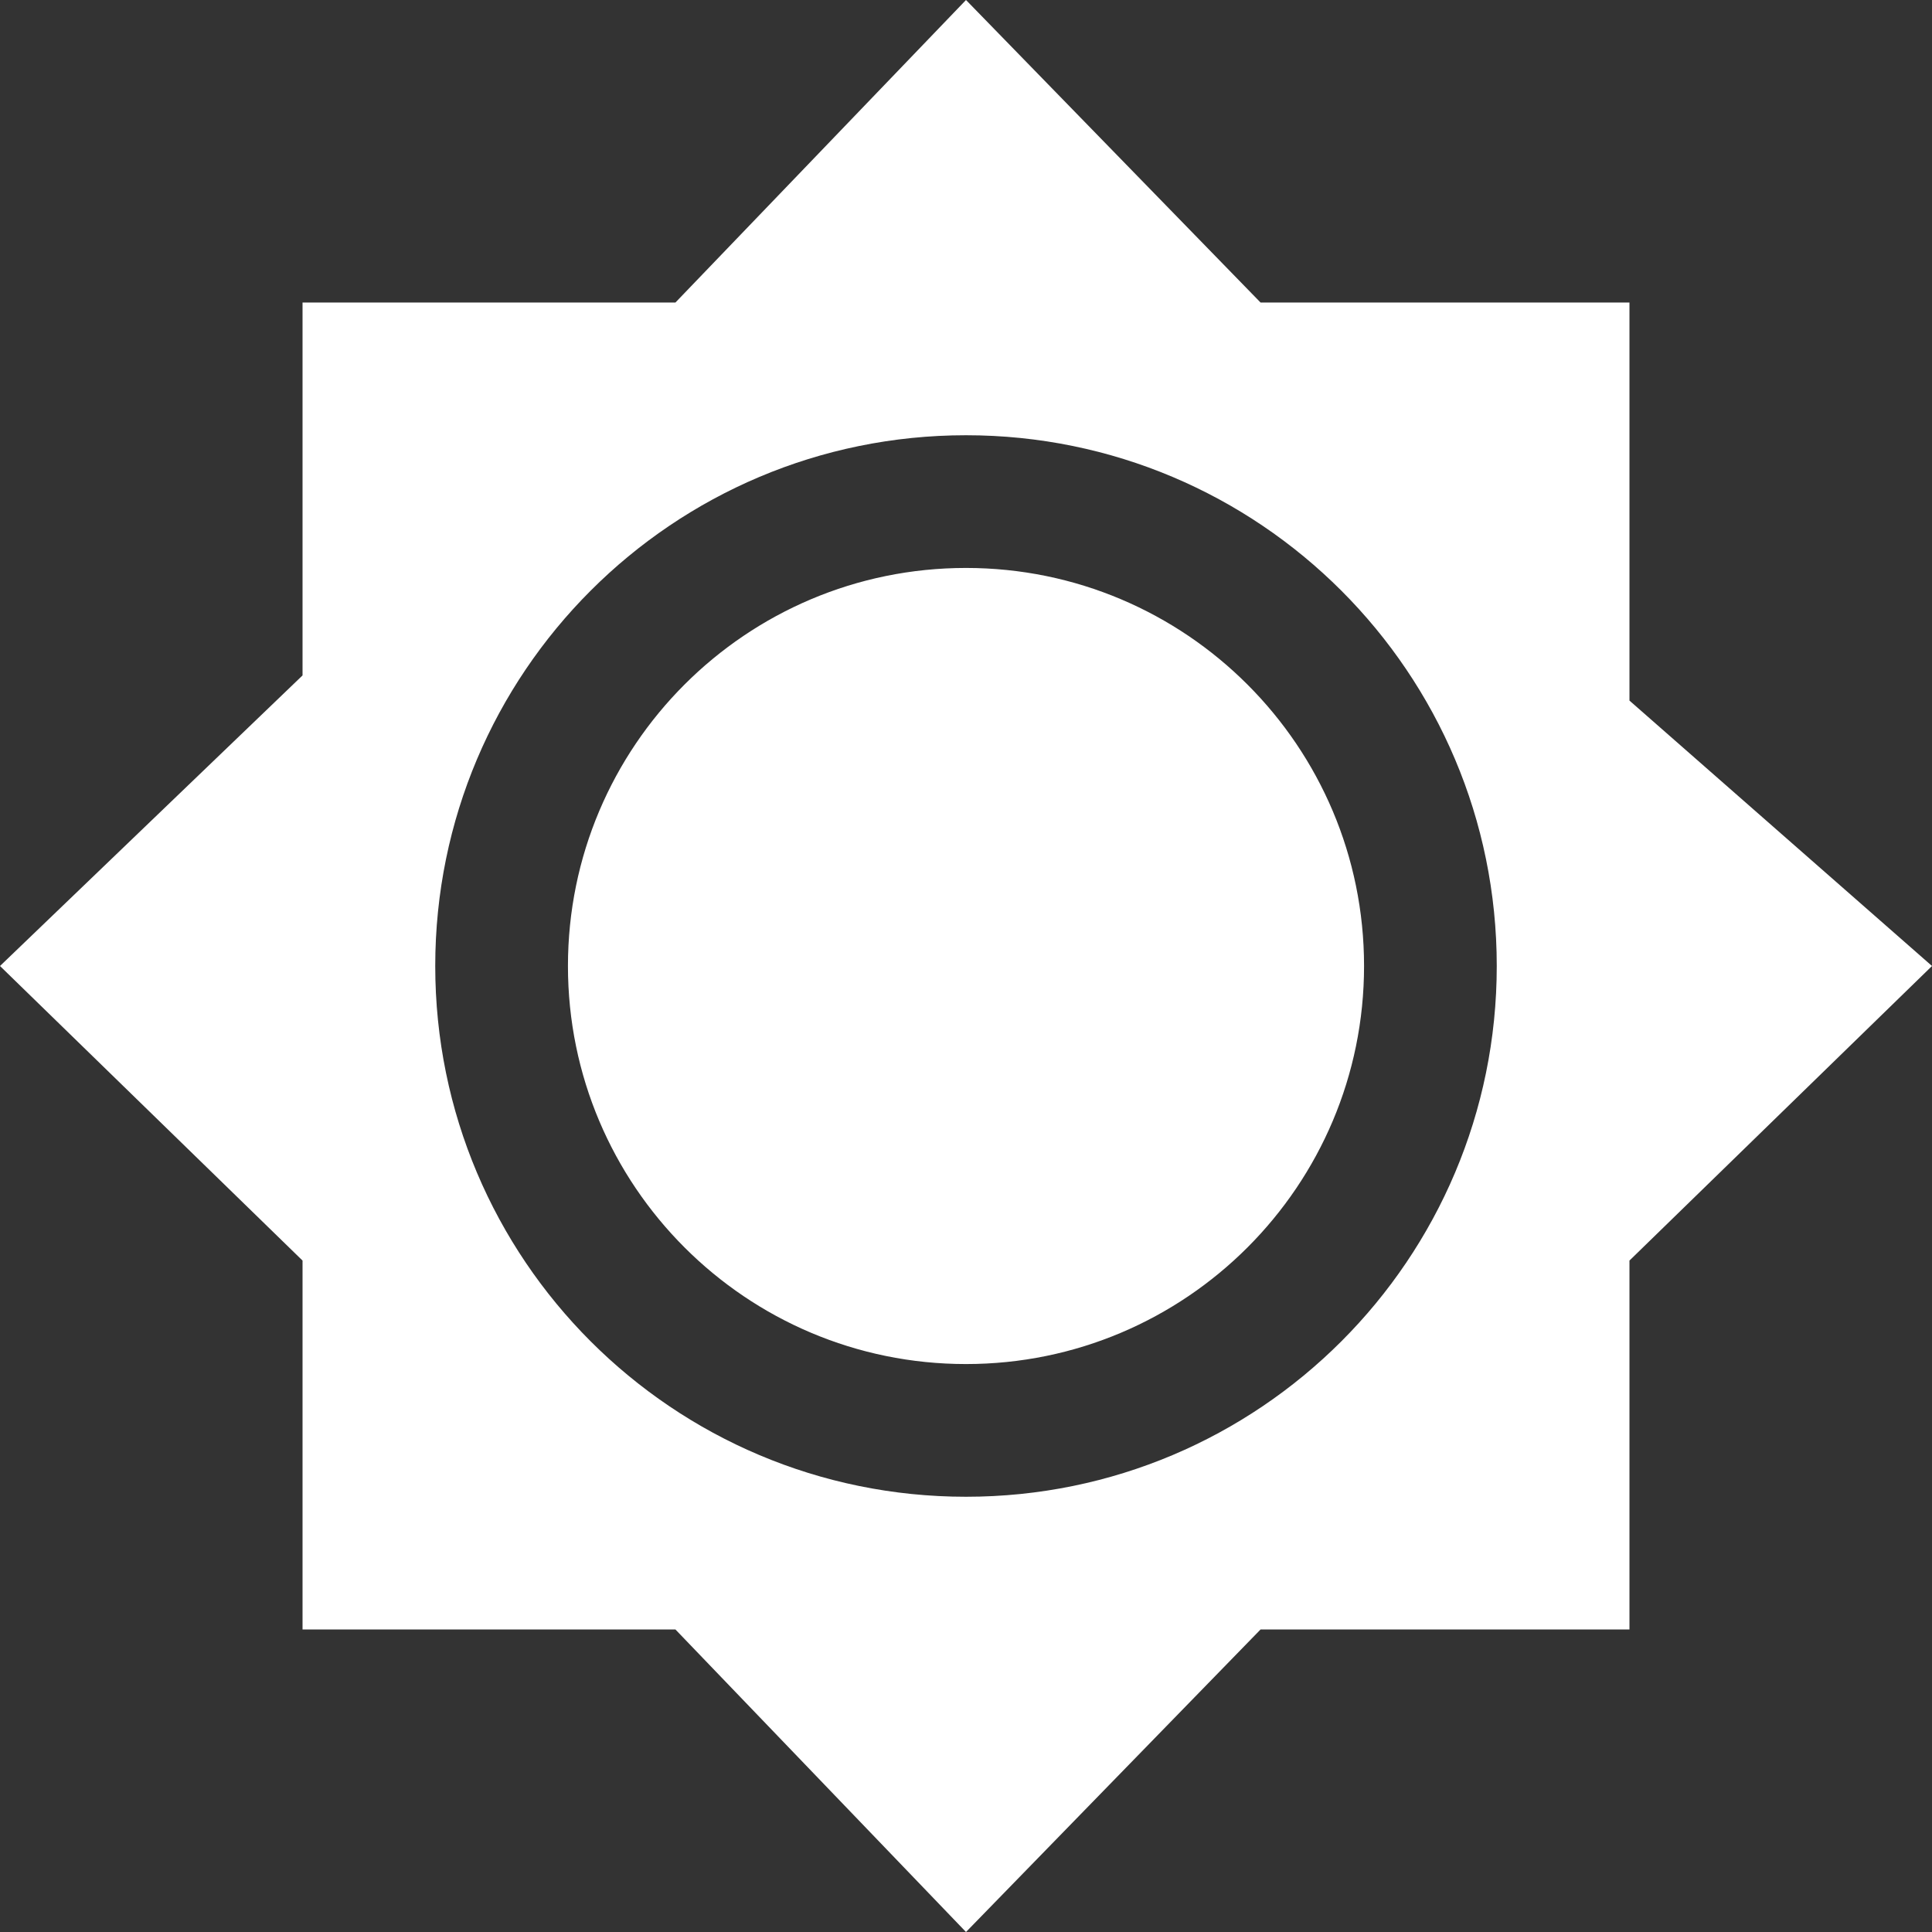 <svg width="32" height="32" version="1.1" xmlns="http://www.w3.org/2000/svg">
  <rect width="100%" height="100%" fill="#333333" stroke="none"/>
  <path d="m16 0-4.813 5.011h-6.176v6.176l-5.011 4.813 5.011 4.879v6.11h6.176l4.813 5.011 4.879-5.011h6.11v-6.11l5.011-4.879-5.011-4.396v-6.593h-6.11zm0 7.209c4.857 0 8.791 3.934 8.791 8.791s-3.934 8.791-8.791 8.791-8.791-3.934-8.791-8.791 3.934-8.791 8.791-8.791zm0 2.198c-3.642 0-6.593 2.952-6.593 6.593s2.952 6.593 6.593 6.593 6.593-2.952 6.593-6.593-2.952-6.593-6.593-6.593z" fill="#fff"/>
</svg>
